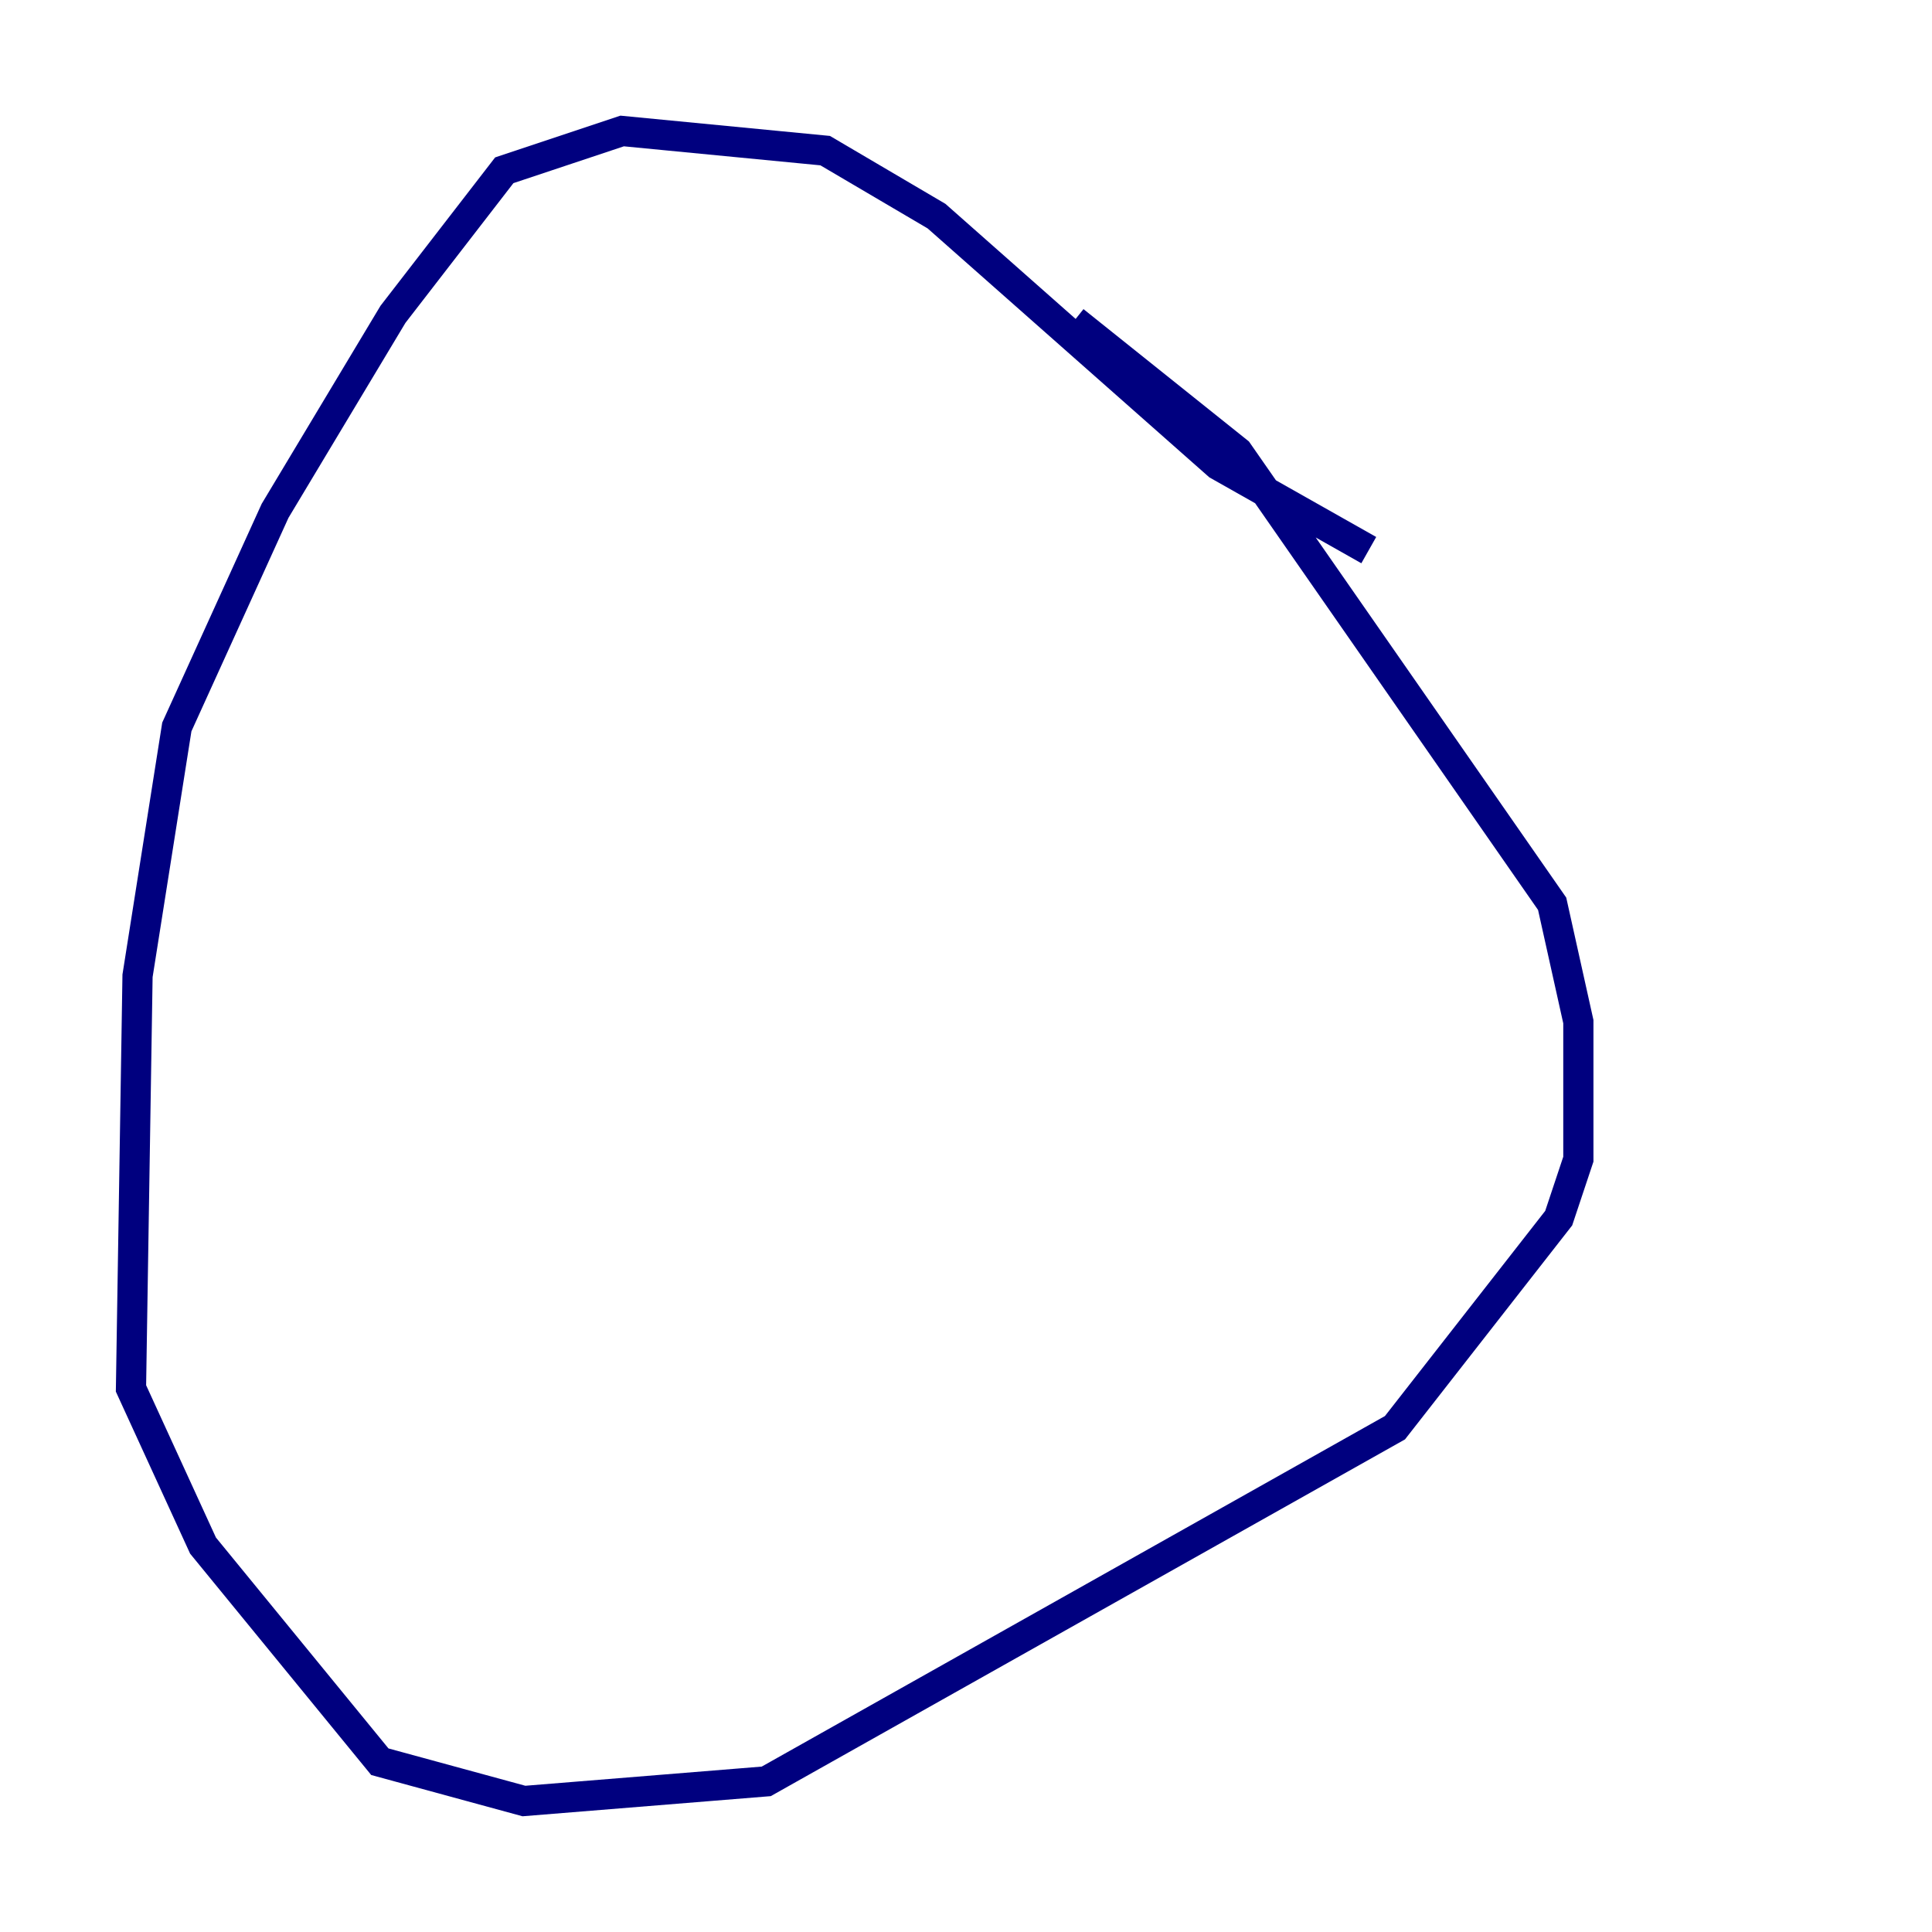 <?xml version="1.0" encoding="utf-8" ?>
<svg baseProfile="tiny" height="128" version="1.2" viewBox="0,0,128,128" width="128" xmlns="http://www.w3.org/2000/svg" xmlns:ev="http://www.w3.org/2001/xml-events" xmlns:xlink="http://www.w3.org/1999/xlink"><defs /><polyline fill="none" points="90.685,36.447 80.705,30.807 62.047,14.319 54.671,9.98 41.22,8.678 33.41,11.281 26.034,20.827 18.224,33.844 11.715,48.163 9.112,64.651 8.678,91.986 13.451,102.4 25.166,116.719 34.712,119.322 50.766,118.02 92.42,94.59 103.268,80.705 104.57,76.8 104.57,67.688 102.834,59.878 82.007,29.939 71.159,21.261" stroke="#00007f" stroke-width="2" /></svg>